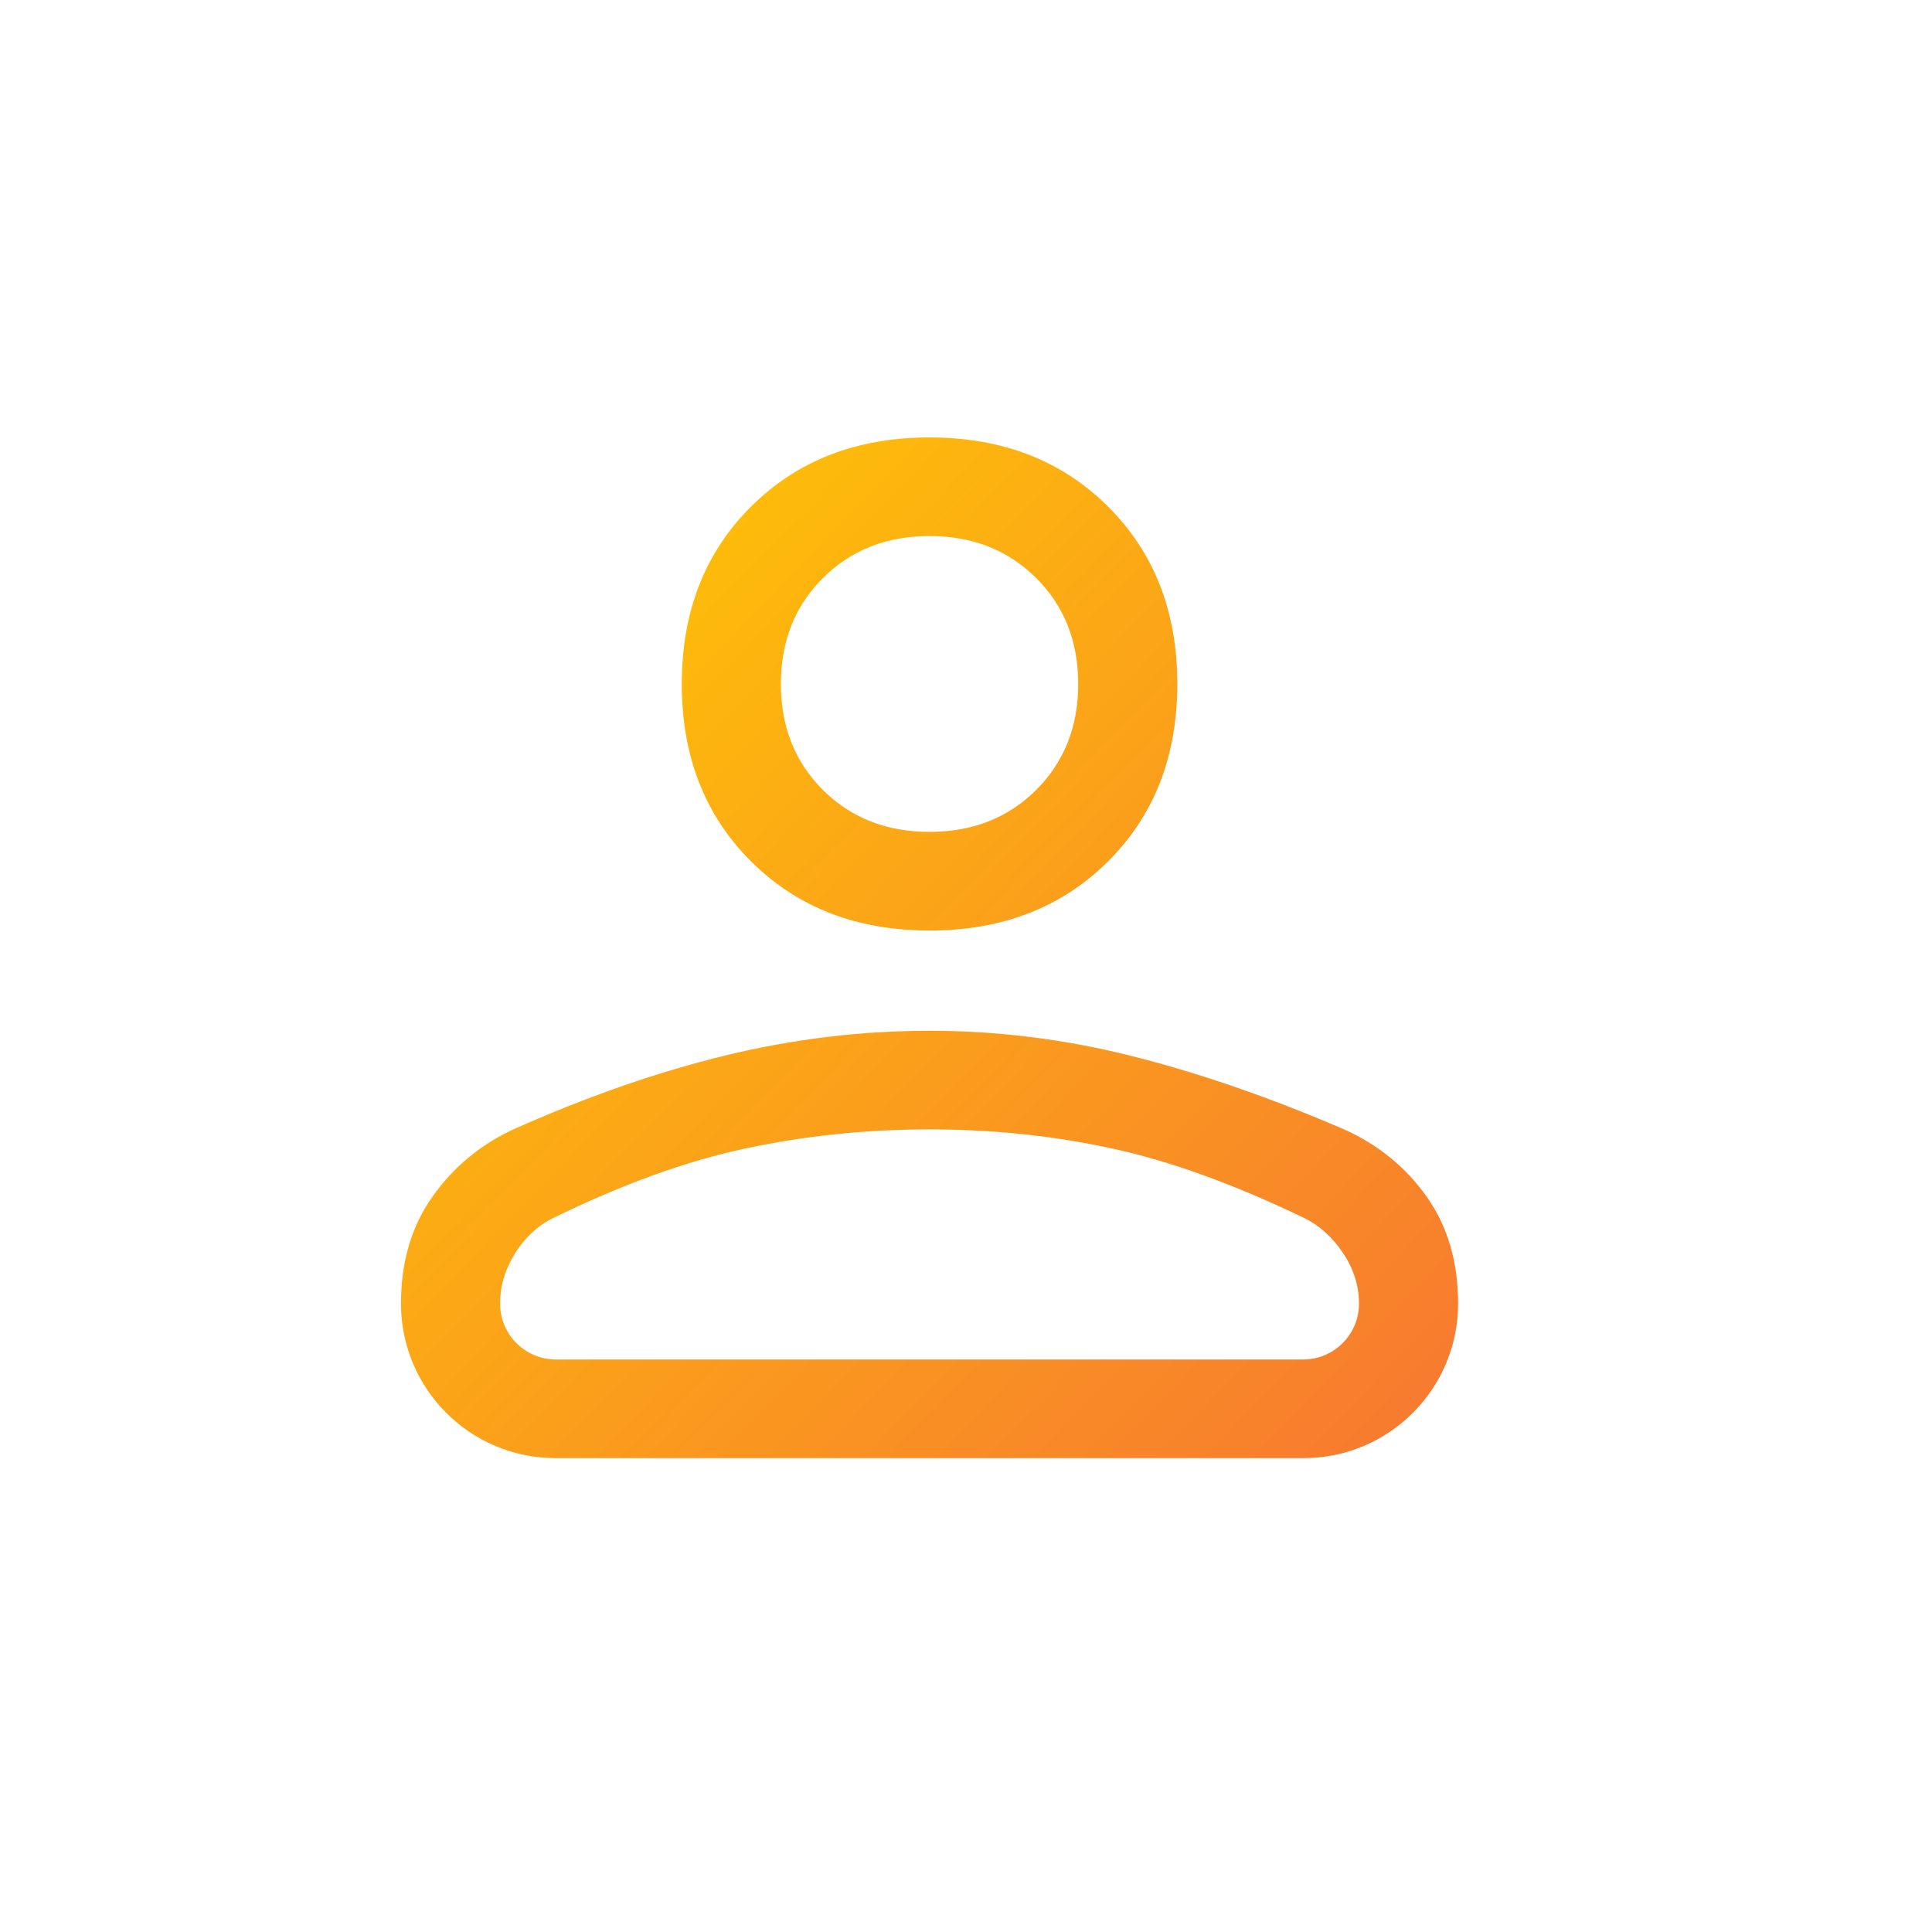 <svg xmlns="http://www.w3.org/2000/svg" width="53" height="53" viewBox="0 0 53 53">
    <defs>
        <linearGradient id="gradient" x1="11" y1="12" x2="40" y2="40" gradientUnits="userSpaceOnUse">
            <stop offset="0" stop-color="#FFCC01"/>
            <stop offset="1" stop-color="#F77831"/>
        </linearGradient>
    </defs>
    <path d="M25.5 25.527C23.506 25.527 21.875 24.895 20.606 23.633C19.337 22.37 18.703 20.747 18.703 18.763C18.703 16.779 19.337 15.156 20.606 13.894C21.875 12.631 23.506 12 25.5 12C27.494 12 29.125 12.631 30.394 13.894C31.663 15.156 32.297 16.779 32.297 18.763C32.297 20.747 31.663 22.37 30.394 23.633C29.125 24.895 27.494 25.527 25.5 25.527ZM15.238 40C12.898 40 11 38.102 11 35.762V35.762C11 34.619 11.287 33.642 11.861 32.831C12.435 32.019 13.175 31.403 14.081 30.982C16.105 30.081 18.046 29.404 19.904 28.953C21.762 28.502 23.627 28.277 25.5 28.277C27.373 28.277 29.231 28.51 31.073 28.976C32.916 29.442 34.849 30.111 36.873 30.982C37.81 31.403 38.565 32.019 39.139 32.831C39.713 33.642 40 34.619 40 35.762V35.762C40 38.102 38.102 40 35.762 40H15.238ZM13.719 35.762C13.719 36.608 14.405 37.295 15.252 37.295H35.748C36.595 37.295 37.281 36.608 37.281 35.762V35.762C37.281 35.281 37.138 34.822 36.851 34.386C36.564 33.951 36.209 33.627 35.786 33.417C33.853 32.485 32.085 31.846 30.484 31.501C28.883 31.155 27.222 30.982 25.5 30.982C23.778 30.982 22.102 31.155 20.47 31.501C18.839 31.846 17.072 32.485 15.169 33.417C14.746 33.627 14.398 33.951 14.127 34.386C13.855 34.822 13.719 35.281 13.719 35.762V35.762ZM25.5 22.821C26.678 22.821 27.652 22.438 28.423 21.672C29.193 20.905 29.578 19.936 29.578 18.763C29.578 17.591 29.193 16.622 28.423 15.855C27.652 15.089 26.678 14.705 25.5 14.705C24.322 14.705 23.348 15.089 22.577 15.855C21.807 16.622 21.422 17.591 21.422 18.763C21.422 19.936 21.807 20.905 22.577 21.672C23.348 22.438 24.322 22.821 25.5 22.821Z" fill="url(#gradient)"/>
</svg>